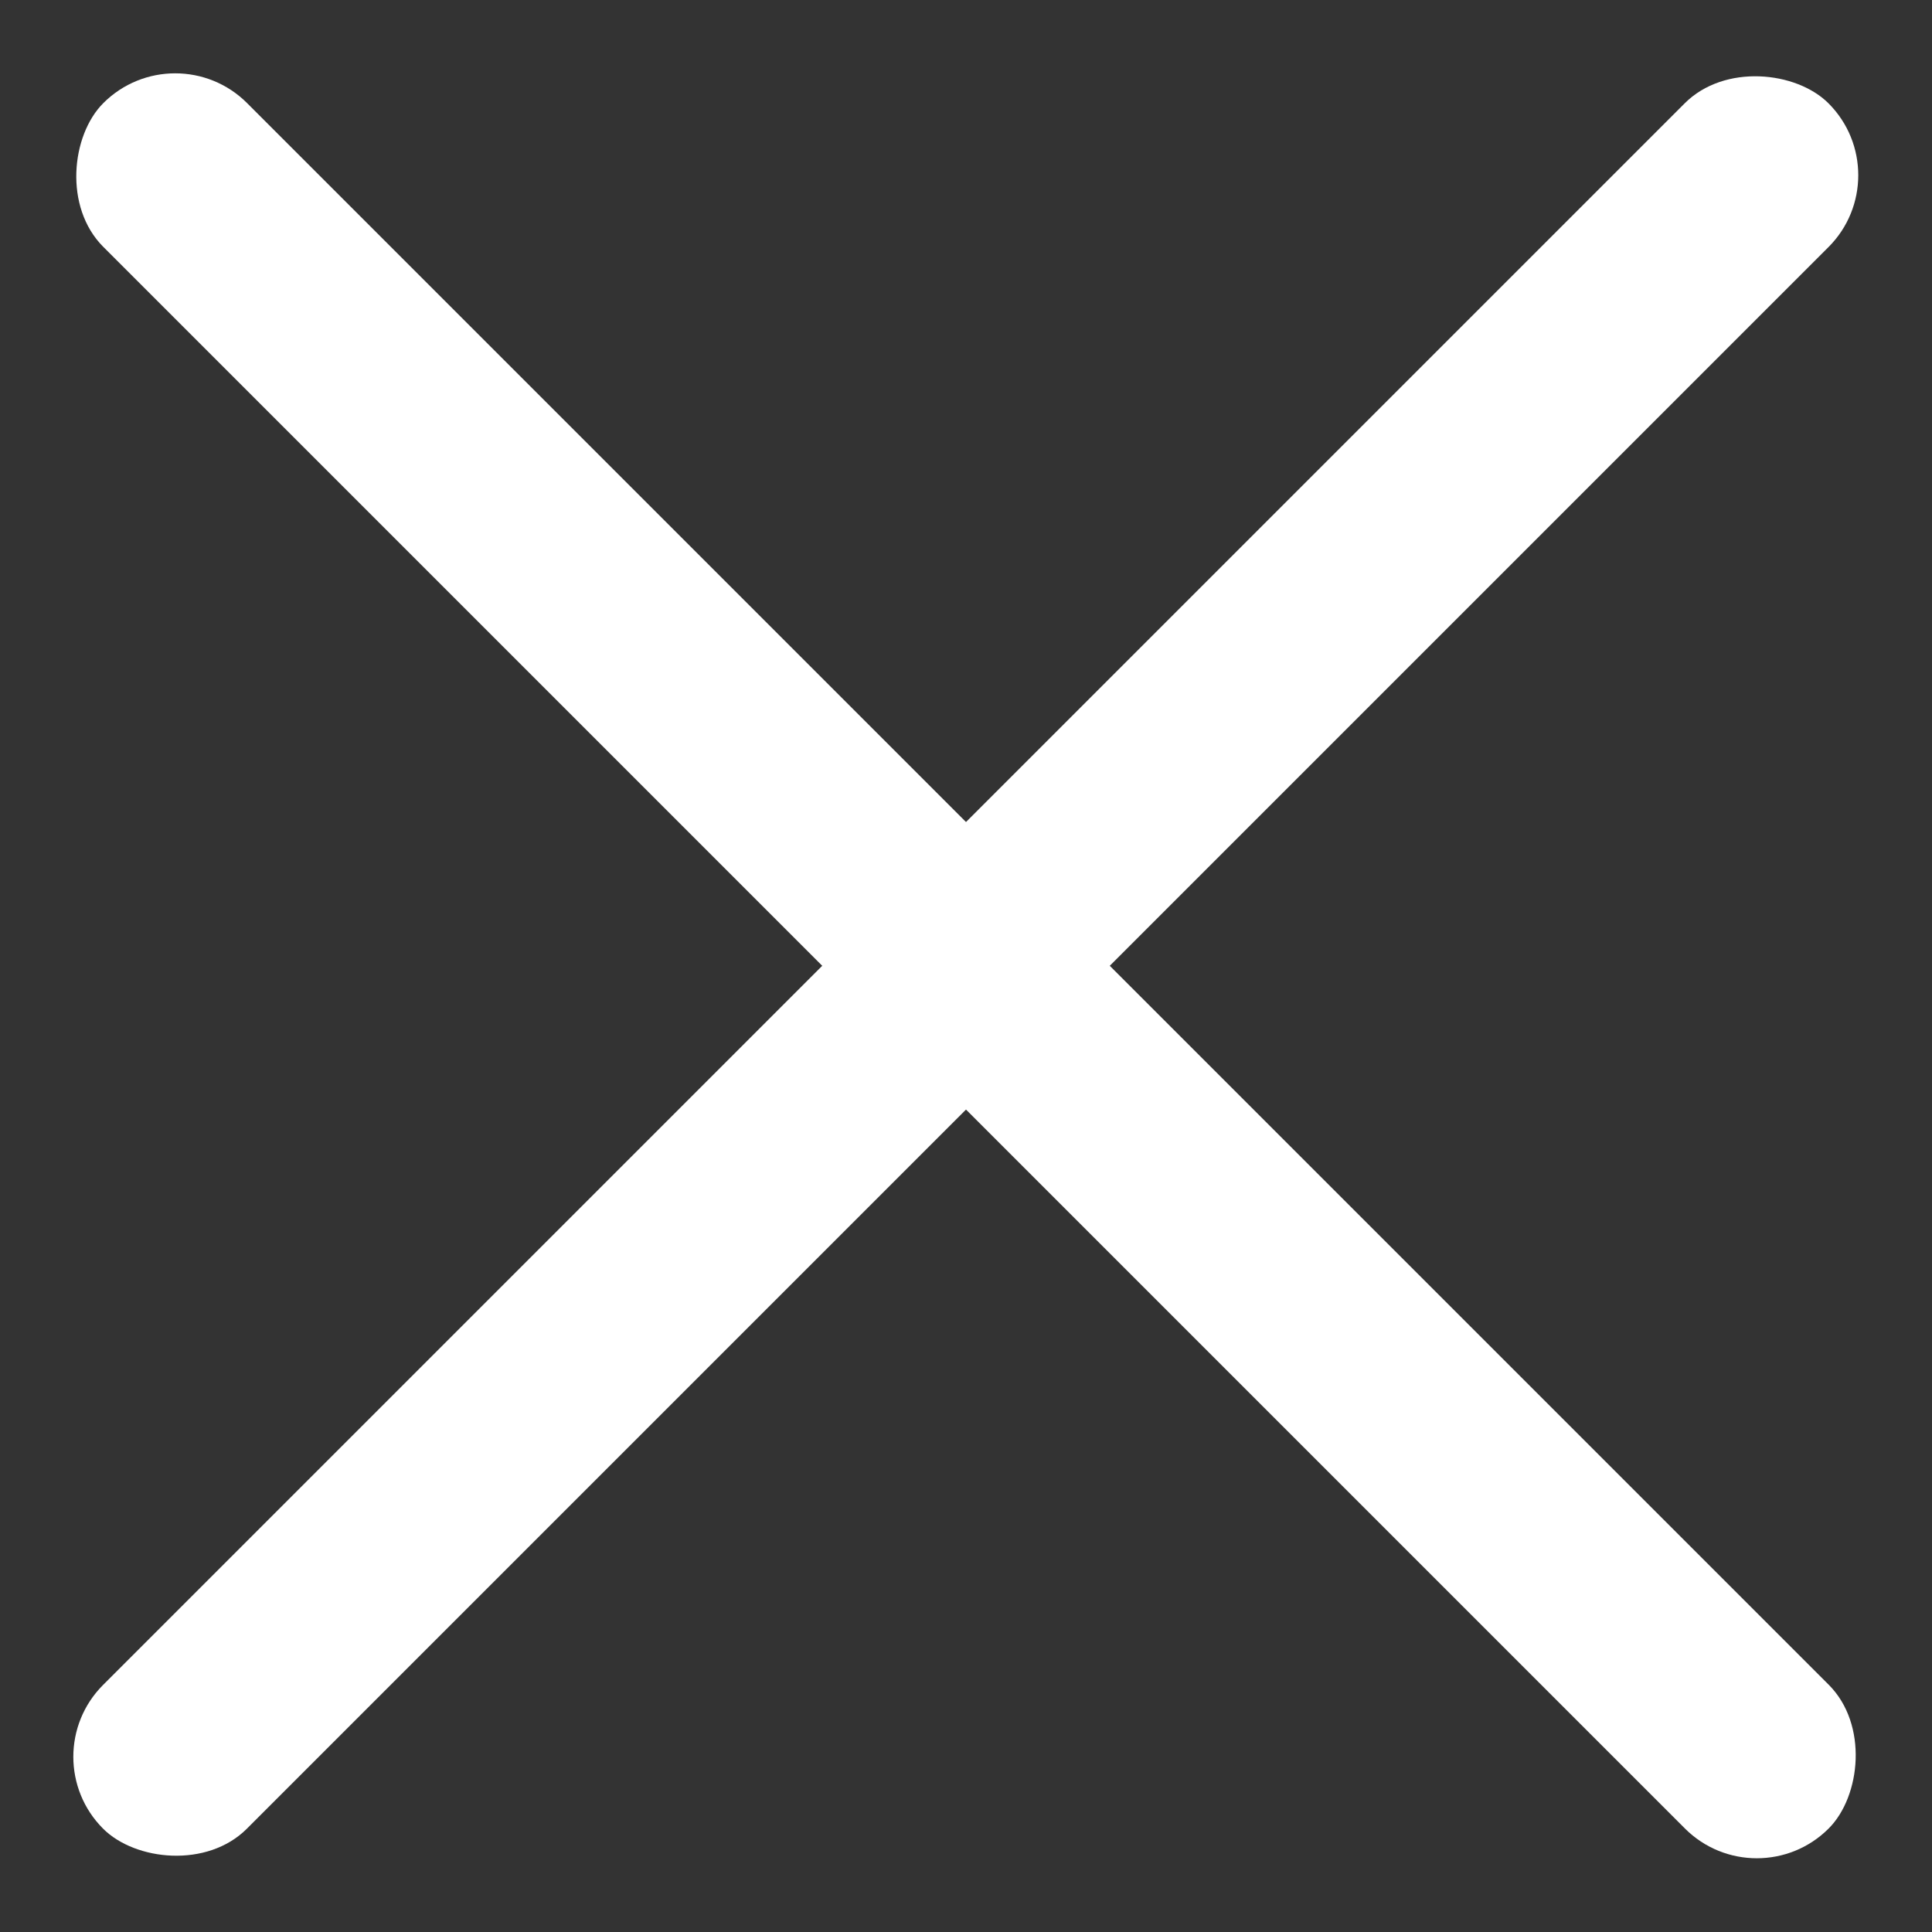 <svg height="38" viewBox="0 0 38 38" width="38" xmlns="http://www.w3.org/2000/svg"><rect x="0" y="0" width="38" height="38" fill="#333333" stroke="none"/><g fill="#fff" fill-rule="evenodd"><rect height="4" rx="2" transform="matrix(.707 .707 -.707 .707 19 -7.87)" width="48" x="-5" y="17"/><rect height="4" rx="2" transform="matrix(.707 -.707 .707 .707 -7.87 19)" width="48" x="-5" y="17"/></g></svg>